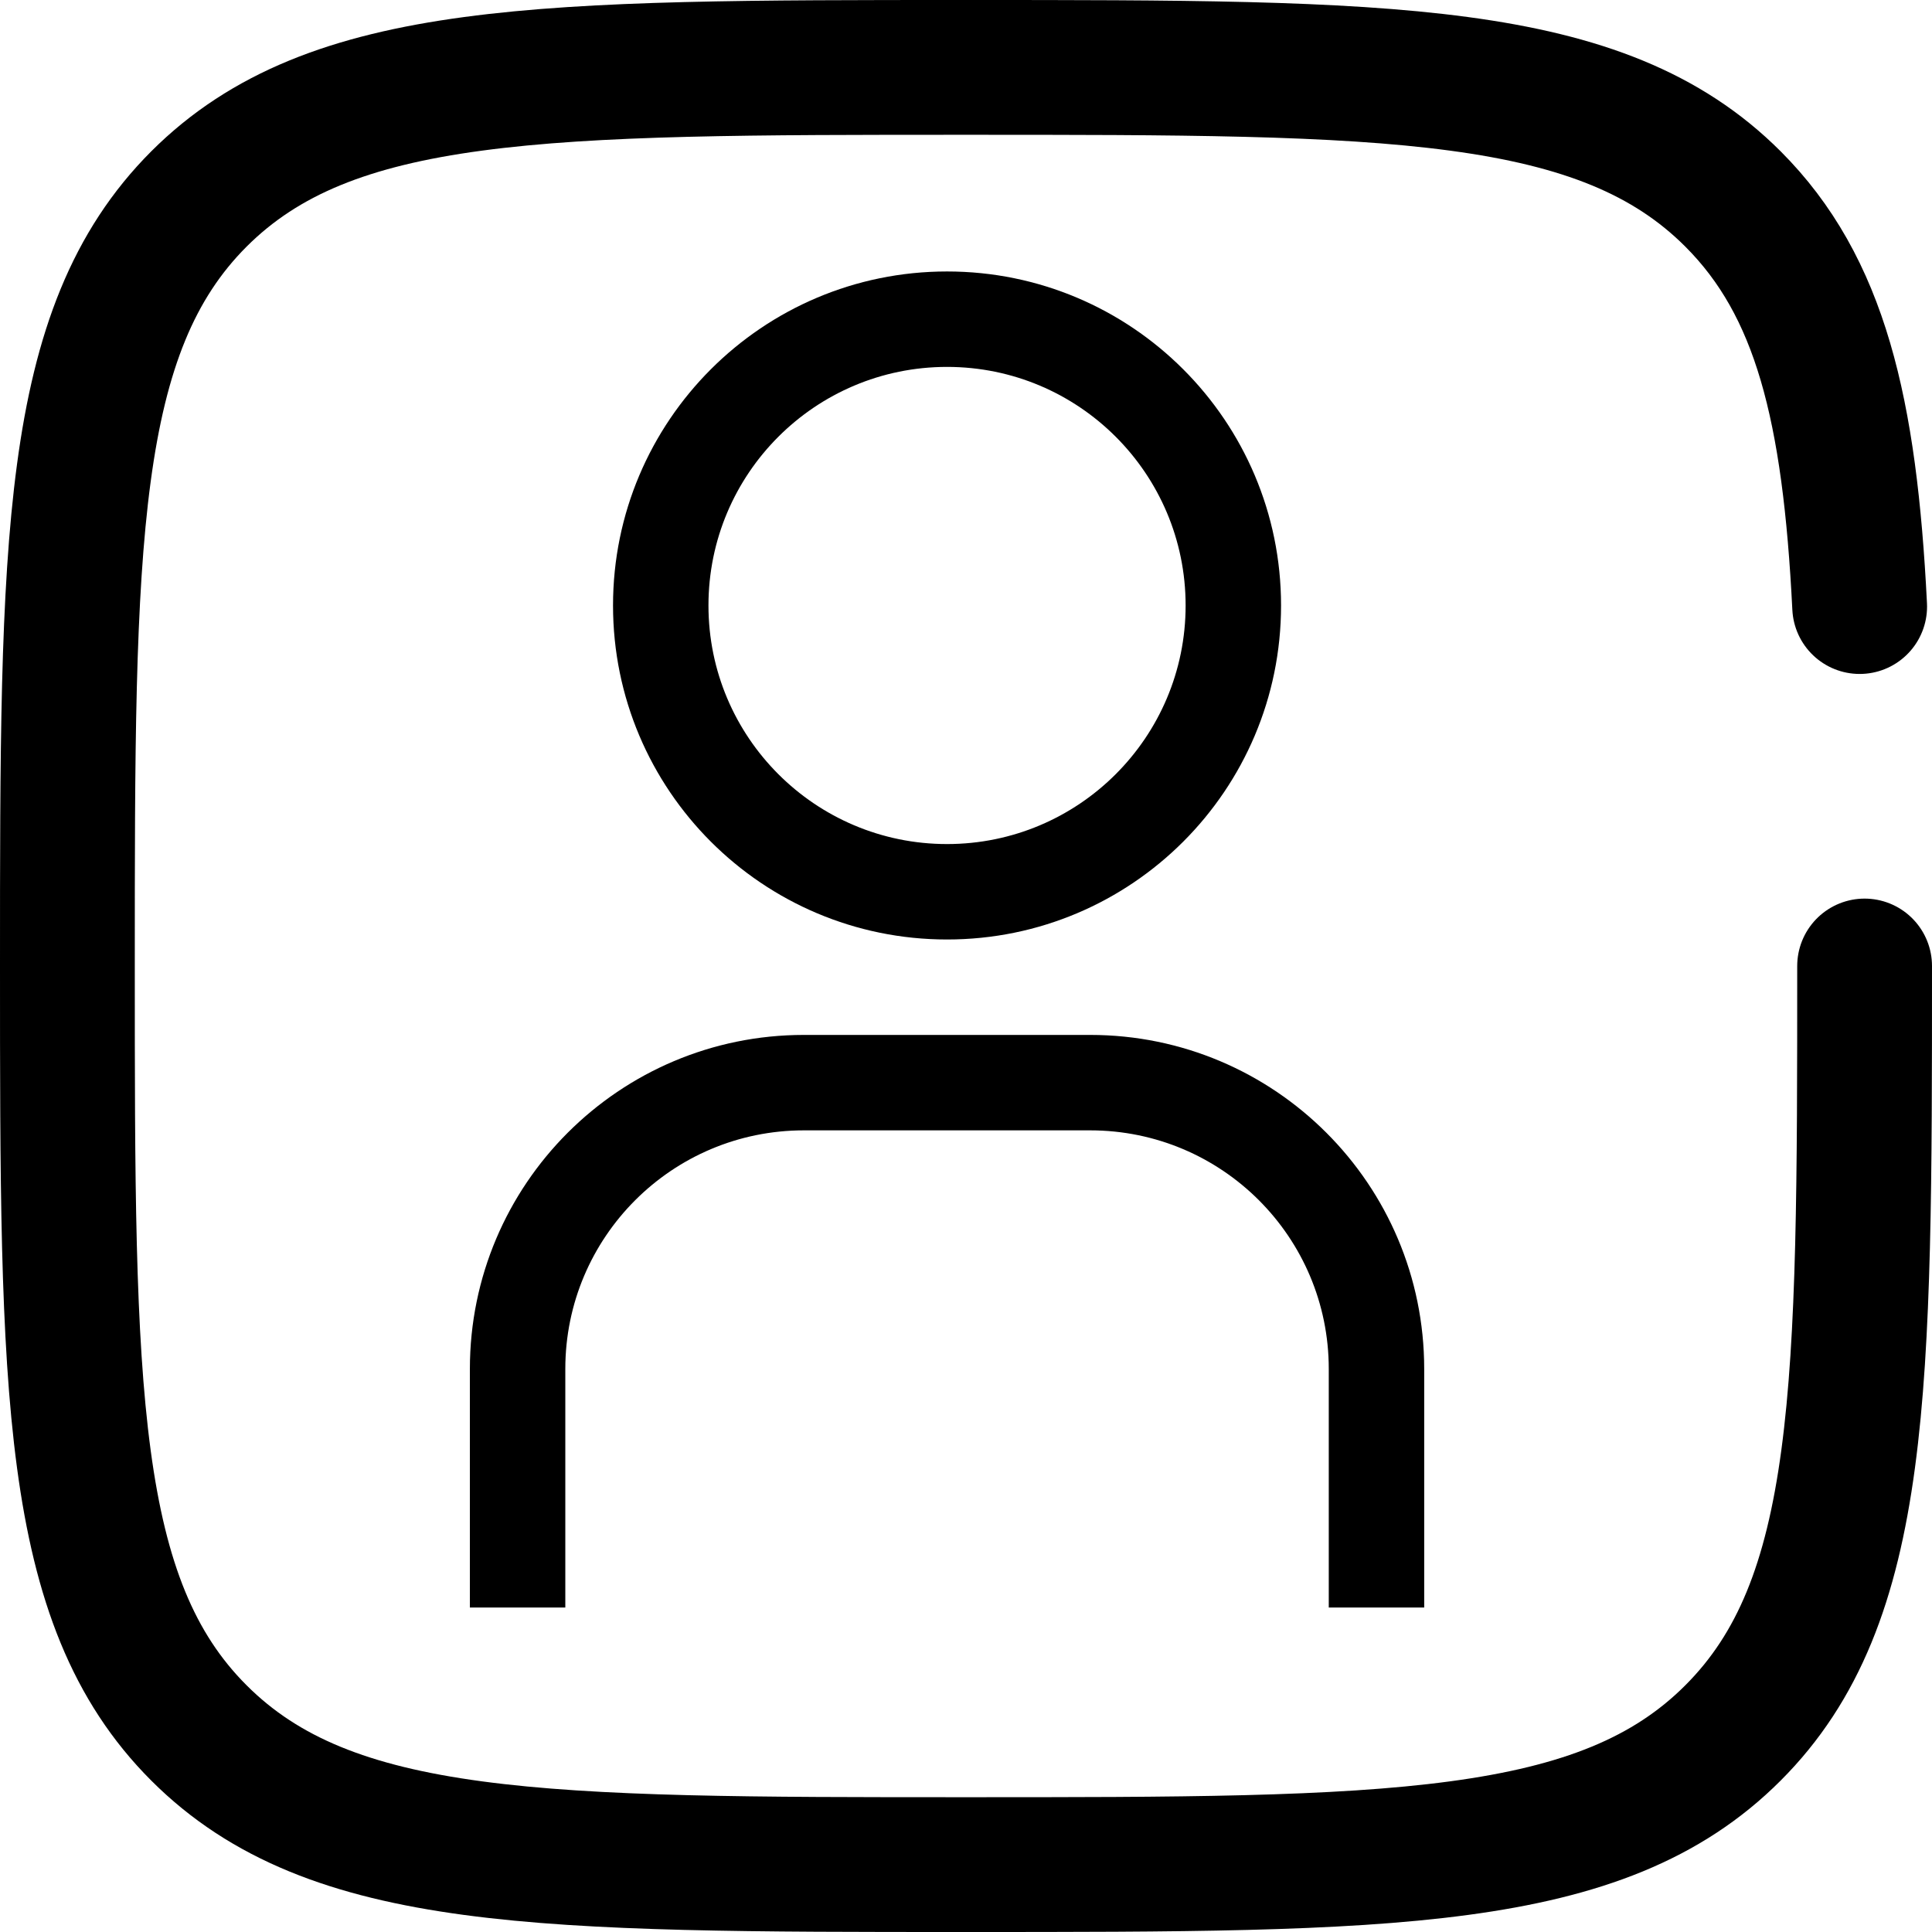 
<svg height="100%" stroke-miterlimit="10" style="fill-rule:nonzero;clip-rule:evenodd;stroke-linecap:round;stroke-linejoin:round;" version="1.1" viewBox="0 0 21.5 21.5" width="100%" xml:space="preserve" xmlns="http://www.w3.org/2000/svg" xmlns:xlink="http://www.w3.org/1999/xlink">
<defs/>
<g id="User">
<path d="M20.75 10.75C20.75 15.464 20.75 17.821 19.285 19.285C17.822 20.75 15.464 20.75 10.75 20.75C6.036 20.75 3.679 20.75 2.214 19.285C0.75 17.822 0.75 15.464 0.75 10.75C0.75 6.036 0.75 3.679 2.214 2.214C3.68 0.75 6.036 0.75 10.75 0.75C15.464 0.75 17.821 0.75 19.285 2.214C20.259 3.188 20.585 4.557 20.695 6.75" fill="none" opacity="1" stroke="#000000" stroke-linecap="round" stroke-linejoin="miter" stroke-width="1.5"/>
<path d="M10.539 4.083C12.005 4.083 13.194 5.271 13.194 6.738C13.194 8.204 12.005 9.393 10.539 9.393C9.073 9.393 7.884 8.204 7.884 6.738C7.884 5.271 9.073 4.083 10.539 4.083M10.539 3.021C8.486 3.021 6.822 4.685 6.822 6.738C6.822 8.791 8.486 10.455 10.539 10.455C12.592 10.455 14.256 8.791 14.256 6.738C14.256 4.685 12.592 3.021 10.539 3.021ZM15.849 17.889L14.787 17.889L14.787 15.234C14.787 13.767 13.598 12.579 12.132 12.579L8.946 12.579C7.48 12.579 6.291 13.767 6.291 15.234L6.291 17.889L5.229 17.889L5.229 15.234C5.229 13.181 6.893 11.517 8.946 11.517L12.132 11.517C14.185 11.517 15.849 13.181 15.849 15.234L15.849 17.889Z" fill="#000000" fill-rule="nonzero" opacity="1" stroke="none"/>
</g>
</svg>

